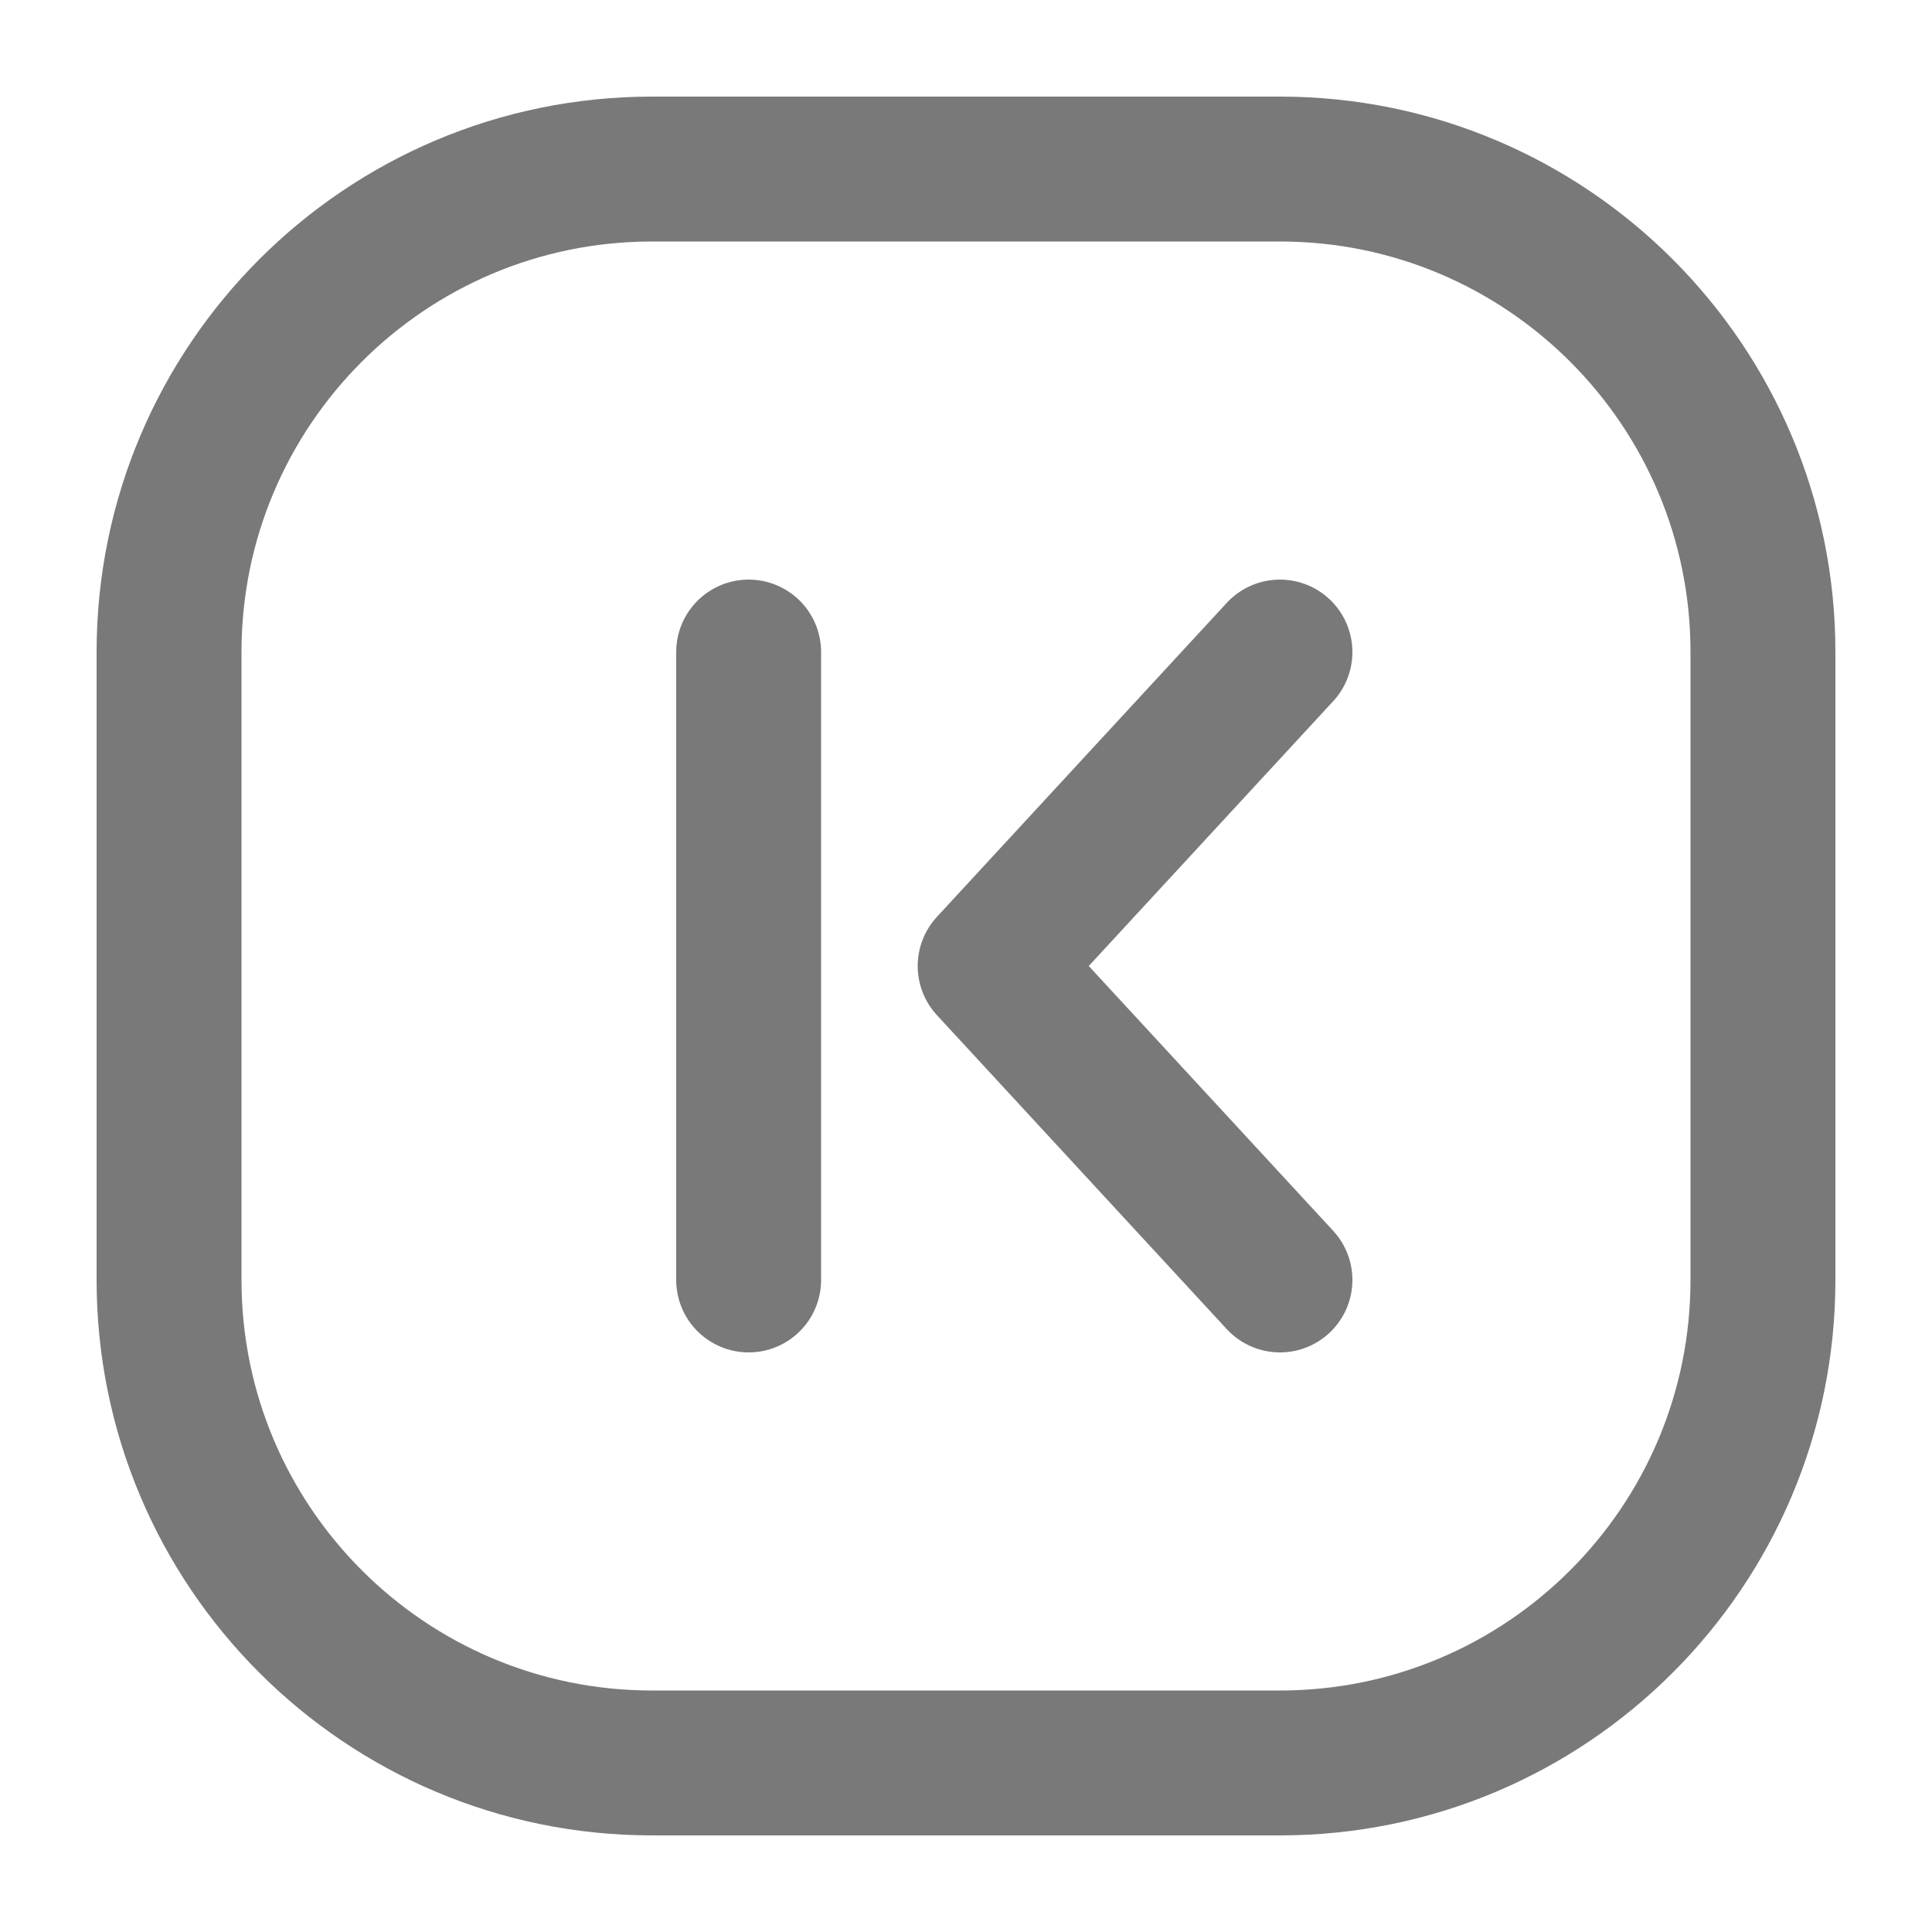 <svg width="20" height="20" viewBox="0 0 20 20" fill="none" xmlns="http://www.w3.org/2000/svg" data-fui-icon="true" class="text-gray-a10 rotate-180"><path d="M1.75 13.25V6.75C1.75 3.989 3.989 1.75 6.75 1.75H13.25C16.011 1.75 18.25 3.989 18.25 6.75V13.25C18.25 16.011 16.011 18.25 13.25 18.25H6.75C3.989 18.25 1.75 16.011 1.75 13.25Z" stroke="#797979" stroke-width="1.5" stroke-linecap="round" stroke-linejoin="round"></path><path d="M7.75 6.75V13.25M13.25 6.75L10.25 10L13.25 13.25" stroke="#797979" stroke-width="1.5" stroke-linecap="round" stroke-linejoin="round"></path></svg>